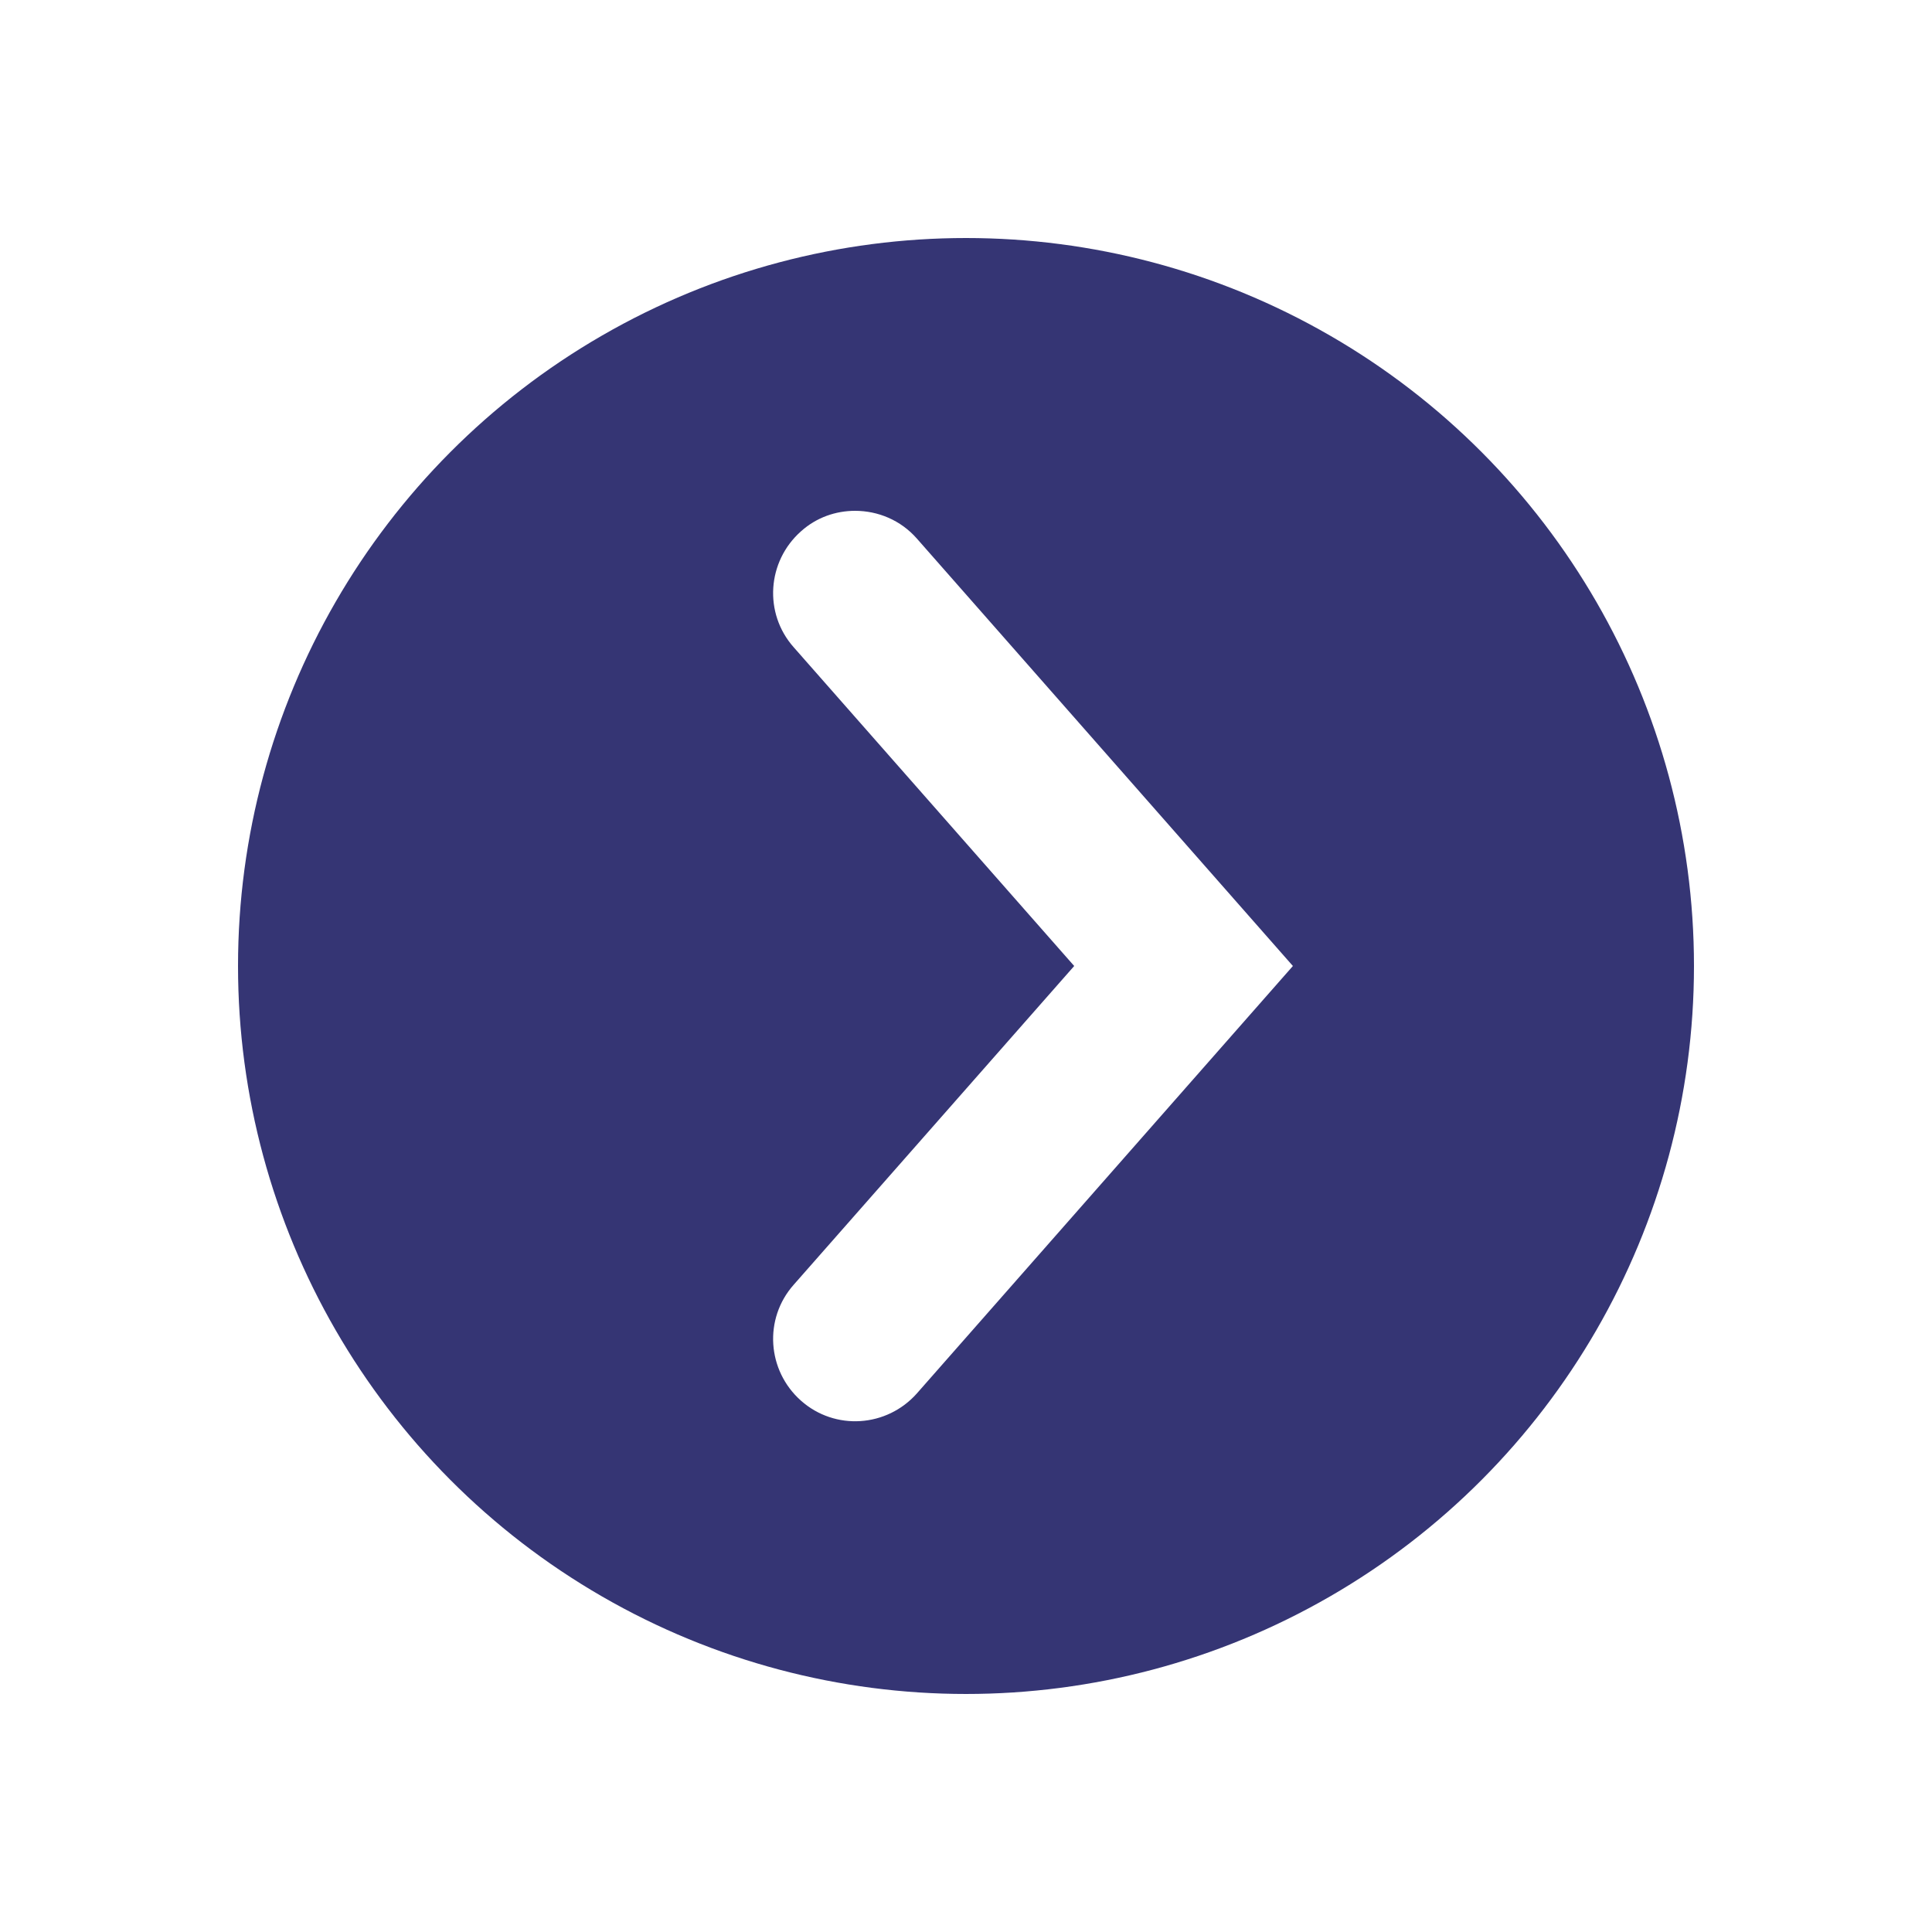 <?xml version="1.0" encoding="utf-8"?>
<!-- Generator: Adobe Illustrator 27.4.0, SVG Export Plug-In . SVG Version: 6.00 Build 0)  -->
<svg version="1.1" xmlns="http://www.w3.org/2000/svg" xmlns:xlink="http://www.w3.org/1999/xlink" x="0px" y="0px"
	 viewBox="0 0 500 500" style="enable-background:new 0 0 500 500;" xml:space="preserve">
<style type="text/css">
	.st0{opacity:0.2;}
	.st1{clip-path:url(#SVGID_00000090992710908402209750000011496284755585305989_);}
	.st2{fill-rule:evenodd;clip-rule:evenodd;fill:#DDDDDD;}
	.st3{fill-rule:evenodd;clip-rule:evenodd;fill:#B4B4B4;}
	.st4{fill-rule:evenodd;clip-rule:evenodd;fill:#B5B5B5;}
	.st5{fill-rule:evenodd;clip-rule:evenodd;fill:#959595;}
	.st6{fill:#353574;}
	.st7{fill:#C7C7C7;}
	.st8{fill:#FFFFFF;}
	.st9{opacity:0.2;clip-path:url(#SVGID_00000119095641358597700740000013723175651722693791_);}
	.st10{clip-path:url(#SVGID_00000002370787009623330290000001186794649070889114_);}
	.st11{opacity:0.2;clip-path:url(#SVGID_00000181767065199876342530000003630541503454039970_);}
	.st12{clip-path:url(#SVGID_00000134224787658407937830000011651317748596526210_);}
	.st13{opacity:0.2;clip-path:url(#SVGID_00000052105016457326759370000003114745747612437141_);}
	.st14{clip-path:url(#SVGID_00000134225689901158322430000010498495461076320181_);}
	.st15{opacity:0.2;clip-path:url(#SVGID_00000011008099548701380510000008386457383827697313_);}
	.st16{clip-path:url(#SVGID_00000109747798376892972840000005304890733735276424_);}
	.st17{fill:#802125;}
	.st18{fill-rule:evenodd;clip-rule:evenodd;fill:#FFFFFF;}
	.st19{fill:#801B21;}
	.st20{fill:none;stroke:#FFFFFF;stroke-width:5.022;stroke-linecap:round;stroke-linejoin:round;stroke-miterlimit:10;}
	.st21{fill:none;stroke:#FFFFFF;stroke-width:7;stroke-linecap:round;stroke-miterlimit:10;}
	.st22{opacity:0.5;fill:#B8B8B9;}
	.st23{fill:#949494;}
	.st24{fill:none;stroke:#801B21;stroke-width:7;stroke-linecap:round;stroke-miterlimit:10;}
	.st25{fill:#831B21;}
	.st26{fill:#353573;}
	.st27{fill:#353573;stroke:#353573;stroke-width:0.485;stroke-miterlimit:10;}
	.st28{fill:#353573;stroke:#323276;stroke-width:0.35;stroke-miterlimit:10;}
	.st29{fill:#323276;}
	.st30{fill:none;}
	.st31{clip-path:url(#SVGID_00000008850334809888579700000001702512030949739406_);fill:#FFFFFF;}
	.st32{clip-path:url(#SVGID_00000008850334809888579700000001702512030949739406_);}
	.st33{clip-path:url(#SVGID_00000003819381797233843710000013098841928214638779_);fill:#FFFFFF;}
	.st34{clip-path:url(#SVGID_00000003819381797233843710000013098841928214638779_);}
	.st35{clip-path:url(#SVGID_00000065051408114735214130000008743129793244379562_);fill:#FFFFFF;}
	.st36{clip-path:url(#SVGID_00000054228716996381656580000013119059259890428842_);}
	.st37{fill:#EAEAEA;}
	.st38{clip-path:url(#SVGID_00000054228716996381656580000013119059259890428842_);fill:#DFDCDF;}
	.st39{opacity:0.3;clip-path:url(#SVGID_00000054228716996381656580000013119059259890428842_);fill:#FFFFFF;}
	.st40{clip-path:url(#SVGID_00000041276710648679927270000014215727756215336105_);fill:#FFFFFF;}

		.st41{clip-path:url(#SVGID_00000111888863765856577240000004314091969261072035_);fill:url(#SVGID_00000088116865516531738570000014139532878258037665_);}
	.st42{clip-path:url(#SVGID_00000111888863765856577240000004314091969261072035_);}
	.st43{clip-path:url(#SVGID_00000075866937903067384470000003176648715377320891_);}
	.st44{opacity:0.2;fill:url(#SVGID_00000121989467977557292330000011570824201844086454_);}
	.st45{opacity:0.2;fill:url(#SVGID_00000124140208424659143880000009919632958293969574_);}
	.st46{opacity:0.2;fill:url(#SVGID_00000075144993112240971210000001647465471751030177_);}
	.st47{filter:url(#Adobe_OpacityMaskFilter);}

		.st48{clip-path:url(#SVGID_00000111888863765856577240000004314091969261072035_);fill:url(#SVGID_00000023965910985884252290000015001450331698415503_);}
	.st49{fill:url(#SVGID_00000063592607342736741110000000418050598247507356_);}
	.st50{fill:url(#SVGID_00000140000392011291433460000000304464341668768169_);}
	.st51{fill:url(#SVGID_00000054253982683632299740000015638194091421467547_);}
	.st52{fill:url(#SVGID_00000121248004403018107360000000055352156487103910_);}
	.st53{fill:url(#SVGID_00000136397946201415539060000001691010996030619781_);}
	.st54{fill:url(#SVGID_00000038414952826091490410000013795298241777461671_);}
	.st55{fill:url(#SVGID_00000011015073229630188370000010716532853459185571_);}
	.st56{fill:url(#SVGID_00000176024314200927159870000008553497479165151638_);}
	.st57{fill:url(#SVGID_00000005968614509252560130000004580931397764974982_);}
	.st58{fill:url(#SVGID_00000176009452935950085490000001294438125309204623_);}
	.st59{fill:url(#SVGID_00000121978890804609629100000009635142972949783461_);}
	.st60{fill:url(#SVGID_00000002346728420334183350000012048904804842071453_);}
	.st61{fill:url(#SVGID_00000134956769035744303370000008403788440407093177_);}
	.st62{fill:url(#SVGID_00000087401584079288296870000014609129887502396330_);}
	.st63{fill:url(#SVGID_00000056425309121286166790000011273649255602573705_);}
	.st64{fill:url(#SVGID_00000154421292675801959510000009475374906748381313_);}
	.st65{fill:url(#SVGID_00000103236527698004921970000005370217556218638492_);}
	.st66{fill:url(#SVGID_00000109009419102929111840000013835444495474098860_);}
	.st67{fill:url(#SVGID_00000131343767975277155230000010468643016478186156_);}
	.st68{fill:url(#SVGID_00000028294196932629799490000003585465890871200170_);}
	.st69{fill:url(#SVGID_00000049217184621281027090000017018636331259772820_);}
	.st70{fill:url(#SVGID_00000063614459400806285330000011907335147682911152_);}
	.st71{fill:url(#SVGID_00000123401153857764628780000013262885796737419438_);}
	.st72{fill:url(#SVGID_00000131363988830991213940000005963995126572191157_);}
	.st73{fill:url(#SVGID_00000063603220439963545820000010695270590182354316_);}
	.st74{fill:url(#SVGID_00000122684301739729317150000007746691230938068386_);}
	.st75{fill:url(#SVGID_00000021836857313168694260000012765331267960174239_);}
	.st76{fill:url(#SVGID_00000023965075088082935420000009103403675331596698_);}
	.st77{fill:url(#SVGID_00000156549050675259757610000010880716842872753854_);}
	.st78{fill:url(#SVGID_00000152969189090886073800000000374067329666242689_);}
	.st79{fill:url(#SVGID_00000016776626846949534230000016998362439873147065_);}
	.st80{fill:url(#SVGID_00000147182732083676877150000012753993706368663685_);}
	.st81{fill:url(#SVGID_00000068655031512383179100000016147037395040167564_);}
	.st82{fill:url(#SVGID_00000070082200423370410450000014260016013079851183_);}
	.st83{fill:url(#SVGID_00000007399477756691109510000008567696856524990651_);}
	.st84{fill:url(#SVGID_00000111909513332817474910000016252345977907755421_);}
	.st85{fill:url(#SVGID_00000027590704983670456740000003383881779257190026_);}
	.st86{fill:url(#SVGID_00000047781332017799182560000013777537269616060305_);}
	.st87{fill:url(#SVGID_00000124852148435666389240000005101193515564306820_);}
	.st88{fill:url(#SVGID_00000072246179679325657020000017907994274773687225_);}
	.st89{fill:url(#SVGID_00000014618563039390477720000014418254614262838953_);}
	.st90{fill:url(#SVGID_00000014601048240597528020000005495206906484690872_);}
	.st91{fill:url(#SVGID_00000007392909020761776890000012591953206484813974_);}
	.st92{fill:url(#SVGID_00000018958863430779219440000010872743008483996570_);}
	.st93{fill:url(#SVGID_00000020397849535941494800000001389729477283748001_);}
	.st94{fill:url(#SVGID_00000077297906277752922150000009058329647129964200_);}
	.st95{fill:url(#SVGID_00000009567684880613854040000012030511198005168823_);}
	.st96{fill:url(#SVGID_00000160165127107378944740000007343094118948770235_);}
	.st97{fill:url(#SVGID_00000119821160562808474670000008058222404396168618_);}
	.st98{fill:url(#SVGID_00000017492347459435266230000009485752081444151742_);}
	.st99{fill:url(#SVGID_00000100374347928581479690000013732807817781831604_);}
	.st100{fill:url(#SVGID_00000055699322406182083850000011422298647265449885_);}
	.st101{fill:url(#SVGID_00000075848998112611976850000009819980950629958543_);}
	.st102{fill:url(#SVGID_00000100367337542673751170000004325750548493180813_);}
	.st103{fill:url(#SVGID_00000179632209415893923540000001426592748332699288_);}
	.st104{fill:url(#SVGID_00000005951049492310266210000009293202705530624660_);}
	.st105{fill:url(#SVGID_00000012448136479445403040000001397761690355618433_);}
	.st106{fill:url(#SVGID_00000066495207504834407130000017178341543991757221_);}
	.st107{fill:url(#SVGID_00000031889219196824948350000013766082991074144151_);}
	.st108{fill:url(#SVGID_00000014593817424185809340000008035210224203523498_);}
	.st109{fill:url(#SVGID_00000012434177378077087950000011938587453273080972_);}
	.st110{fill:url(#SVGID_00000057125959801460074720000004864261468819265967_);}
	.st111{fill:url(#SVGID_00000161625546749570072040000005006704269492082575_);}
	.st112{fill:url(#SVGID_00000141420868321858190200000000855989721444728990_);}
	.st113{fill:url(#SVGID_00000172441826958879883950000012621723491480644274_);}
	.st114{fill:url(#SVGID_00000139276646682543214830000016032234859577030305_);}
	.st115{fill:url(#SVGID_00000102515966855477487180000013252518603245265326_);}
	.st116{fill:url(#SVGID_00000072970946243537515920000013951493710910977673_);}
	.st117{fill:url(#SVGID_00000042707400811666760290000009855906506662258573_);}
	.st118{fill:url(#SVGID_00000180347045484136749740000004446626131949271480_);}
	.st119{fill:url(#SVGID_00000038394927819340840270000016358446999868363448_);}
	.st120{fill:url(#SVGID_00000111178043598014610650000010988515799037345440_);}
	.st121{fill:url(#SVGID_00000015341652904182635300000015397239267597523357_);}
	.st122{fill:url(#SVGID_00000176028716399523517710000014307380146580893590_);}
	.st123{clip-path:url(#SVGID_00000118395585741263968170000014861042047351179684_);}
	.st124{opacity:0.2;fill:url(#SVGID_00000181080951222415227440000013173819386137947576_);}
	.st125{opacity:0.2;fill:url(#SVGID_00000067238114983497343710000004013098116694393990_);}
	.st126{opacity:0.5;fill:url(#SVGID_00000093885997635721024110000001430499640802464903_);}
	.st127{opacity:0.2;clip-path:url(#SVGID_00000111888863765856577240000004314091969261072035_);}
	.st128{opacity:0.5;clip-path:url(#SVGID_00000101793954039415085440000011630615531135612069_);}
	.st129{opacity:0.5;}
	.st130{clip-path:url(#SVGID_00000121970665115341086370000002402764098024932243_);fill:#FFFFFF;}
	.st131{opacity:0.3;clip-path:url(#SVGID_00000111888863765856577240000004314091969261072035_);fill:#443B6F;}
	.st132{opacity:0.4;fill:url(#SVGID_00000181076299271669868380000003692915023747452037_);}
	.st133{opacity:0.4;fill:url(#SVGID_00000138550974425292019560000012482073356695770003_);}
	.st134{clip-path:url(#SVGID_00000111888863765856577240000004314091969261072035_);fill:#FFFFFF;}
	.st135{fill:url(#SVGID_00000000180809100357666570000007823506836599059379_);}
	.st136{fill:#DBA74D;}

		.st137{clip-path:url(#SVGID_00000046307709221372988940000003722097368862751652_);fill:url(#SVGID_00000150088143488418776890000013717607855085486503_);}
	.st138{clip-path:url(#SVGID_00000046307709221372988940000003722097368862751652_);}
	.st139{clip-path:url(#SVGID_00000086657174174784788640000001625253139051755678_);}
	.st140{opacity:0.2;fill:url(#SVGID_00000008865604177337456220000007321323387476790705_);}
	.st141{opacity:0.2;fill:url(#SVGID_00000037683887195890695060000011099104210251725711_);}
	.st142{opacity:0.2;fill:url(#SVGID_00000032625955647857068460000000878408100406880404_);}
	.st143{filter:url(#Adobe_OpacityMaskFilter_00000074401933058497794360000005611980585971223216_);}

		.st144{clip-path:url(#SVGID_00000046307709221372988940000003722097368862751652_);fill:url(#SVGID_00000028316912604715044900000010068183791266893981_);}
	.st145{fill:url(#SVGID_00000029037160834991477080000002640209446322469531_);}
	.st146{fill:url(#SVGID_00000172422698352795634560000003481156559436608673_);}
	.st147{fill:url(#SVGID_00000059996157385530105960000007381894448188309413_);}
	.st148{fill:url(#SVGID_00000034795789205533968730000011276511371973521071_);}
	.st149{fill:url(#SVGID_00000070797483642654541710000004060235259182806946_);}
	.st150{fill:url(#SVGID_00000052073371705017966420000007222887586450271645_);}
	.st151{fill:url(#SVGID_00000134241113296126446720000005530922113724581547_);}
	.st152{fill:url(#SVGID_00000158736693073455130810000013843056271445679499_);}
	.st153{fill:url(#SVGID_00000047046186183634600590000013314604784109793937_);}
	.st154{fill:url(#SVGID_00000018937819586517455970000012102169183616568451_);}
	.st155{fill:url(#SVGID_00000129910337022341864210000003017547727272699566_);}
	.st156{fill:url(#SVGID_00000167367983362788200240000013226967050070209448_);}
	.st157{fill:url(#SVGID_00000000938082044764595160000009121674225944819087_);}
	.st158{fill:url(#SVGID_00000019654422540021366090000014115033533978151346_);}
	.st159{fill:url(#SVGID_00000080173590482807426650000006082308925387618714_);}
	.st160{fill:url(#SVGID_00000073002361146461466510000007477006314764663982_);}
	.st161{fill:url(#SVGID_00000173142572213364205560000018292669862673091211_);}
	.st162{fill:url(#SVGID_00000115508194585912026110000008826387214773407395_);}
	.st163{fill:url(#SVGID_00000040560418540011717940000013619178853741026485_);}
	.st164{fill:url(#SVGID_00000107569498278190339220000017417719282297643453_);}
	.st165{fill:url(#SVGID_00000109737262056541982710000000183938124627445663_);}
	.st166{fill:url(#SVGID_00000161629572556836684400000011053608221139203732_);}
	.st167{fill:url(#SVGID_00000004517799856979469820000012126424296828745880_);}
	.st168{fill:url(#SVGID_00000031207689766325611850000001782056775224074652_);}
	.st169{fill:url(#SVGID_00000025408224034487149610000003537498499497808817_);}
	.st170{fill:url(#SVGID_00000002343455827274716360000012788425329009637293_);}
	.st171{fill:url(#SVGID_00000021805099564261843750000009190049920914649513_);}
	.st172{fill:url(#SVGID_00000073706949653371711040000012731164444710239909_);}
	.st173{fill:url(#SVGID_00000010996234469003608280000008609152006331913118_);}
	.st174{fill:url(#SVGID_00000101789195442452307580000017874152814791802303_);}
	.st175{fill:url(#SVGID_00000045600343351263591640000000195762232470683571_);}
	.st176{fill:url(#SVGID_00000125592704335695496010000001959117151278306448_);}
	.st177{fill:url(#SVGID_00000163031768359426205910000015628667320957448324_);}
	.st178{fill:url(#SVGID_00000130623341233966531010000002395046285484823180_);}
	.st179{fill:url(#SVGID_00000013180549358581766360000000019293495115867780_);}
	.st180{fill:url(#SVGID_00000151537469804623232090000010431652472715743368_);}
	.st181{fill:url(#SVGID_00000101071354164348856730000005989676132887002754_);}
	.st182{fill:url(#SVGID_00000053525059369264618370000005305903903084126366_);}
	.st183{fill:url(#SVGID_00000088811068829370543510000001140230547222047382_);}
	.st184{fill:url(#SVGID_00000170271129759415574700000000407350054334966449_);}
	.st185{fill:url(#SVGID_00000085939306145699853900000011344547409419737255_);}
	.st186{fill:url(#SVGID_00000005231677927884034110000004961920701178294673_);}
	.st187{fill:url(#SVGID_00000129182742796937311210000002959348760002676913_);}
	.st188{fill:url(#SVGID_00000013169529597840878550000008481827237143988384_);}
	.st189{fill:url(#SVGID_00000150794102395595109730000009634353398445426084_);}
	.st190{fill:url(#SVGID_00000018946912231862638240000012215705683132946574_);}
	.st191{fill:url(#SVGID_00000068636490471377697190000001954283900969575552_);}
	.st192{fill:url(#SVGID_00000176030593784499023320000014901597264676698505_);}
	.st193{fill:url(#SVGID_00000071549834546711041300000007774003001564132486_);}
	.st194{fill:url(#SVGID_00000080903548262678281990000018146912970226345384_);}
	.st195{fill:url(#SVGID_00000165912788237650515850000014086433173206979472_);}
	.st196{fill:url(#SVGID_00000174576729811805219270000007083634186441807494_);}
	.st197{fill:url(#SVGID_00000116931755067923895280000007020282108958167479_);}
	.st198{fill:url(#SVGID_00000056425771474612177010000006882493196776067204_);}
	.st199{fill:url(#SVGID_00000104683332514423588940000001657211946476617390_);}
	.st200{fill:url(#SVGID_00000158713213237008245360000013916422577138800573_);}
	.st201{fill:url(#SVGID_00000082339598647010035410000005413842085682785416_);}
	.st202{fill:url(#SVGID_00000019647785783385811310000014154819848793771912_);}
	.st203{fill:url(#SVGID_00000013176278858273955270000015833321676202356363_);}
	.st204{fill:url(#SVGID_00000124127130398546875000000002934598127143377034_);}
	.st205{fill:url(#SVGID_00000098915752422853787070000005695004158957010074_);}
	.st206{fill:url(#SVGID_00000012446471512330684970000004533762436946393253_);}
	.st207{fill:url(#SVGID_00000176030458492813613290000016148264485226575502_);}
	.st208{fill:url(#SVGID_00000176760717987932760500000011494067187156181662_);}
	.st209{fill:url(#SVGID_00000111887876221565881570000002813110574496062138_);}
	.st210{fill:url(#SVGID_00000157989704261537993200000005532259675710656154_);}
	.st211{fill:url(#SVGID_00000026132708878032588940000009146123348296416672_);}
	.st212{fill:url(#SVGID_00000012454987244802193100000011211003464339729804_);}
	.st213{fill:url(#SVGID_00000139994540150803965540000000243352674011385255_);}
	.st214{fill:url(#SVGID_00000075130271584170059640000002314796774794920088_);}
	.st215{fill:url(#SVGID_00000105384503759406596750000002728153553178548360_);}
	.st216{fill:url(#SVGID_00000138567610186011520170000014543657116787271815_);}
	.st217{fill:url(#SVGID_00000047058605296087067110000007960909275883085706_);}
	.st218{fill:url(#SVGID_00000100359803094341221740000012487523415010016674_);}
	.st219{clip-path:url(#SVGID_00000040539380651210574040000004911056390119413935_);}
	.st220{opacity:0.2;fill:url(#SVGID_00000096020518036558030860000006336669907697852834_);}
	.st221{opacity:0.2;fill:url(#SVGID_00000175307149111018076830000000814375503422378378_);}
	.st222{opacity:0.5;fill:url(#SVGID_00000007412886804114991540000001397491226489936548_);}
	.st223{opacity:0.2;clip-path:url(#SVGID_00000046307709221372988940000003722097368862751652_);}
	.st224{opacity:0.5;clip-path:url(#SVGID_00000175300099241004883780000010238013470301879967_);}
	.st225{clip-path:url(#SVGID_00000049911243400978192190000003437705391970211252_);fill:#FFFFFF;}
	.st226{opacity:0.3;clip-path:url(#SVGID_00000046307709221372988940000003722097368862751652_);fill:#443B6F;}
	.st227{opacity:0.4;fill:url(#SVGID_00000134968431937272653380000014865049074574488229_);}
	.st228{opacity:0.4;fill:url(#SVGID_00000126303949451512016930000003524475843363040134_);}
	.st229{clip-path:url(#SVGID_00000046307709221372988940000003722097368862751652_);fill:#FFFFFF;}
	.st230{fill:url(#SVGID_00000154409792781186764040000002290324235743341448_);}
	.st231{opacity:0.41;}
	.st232{fill:#FFFFFF;stroke:#FFFFFF;stroke-width:2.041;stroke-miterlimit:10;}
	.st233{fill:#CECECE;}
	.st234{clip-path:url(#SVGID_00000006696625059270298310000011735820537535816070_);}
	.st235{fill:#951B20;}
	.st236{clip-path:url(#SVGID_00000017509373429981427970000010800163012556312227_);}
	.st237{clip-path:url(#SVGID_00000034811109708308011360000007633818346940962711_);}
	.st238{fill:#13137F;}
	.st239{fill:#383872;}
	.st240{fill:#7BAD50;}
	.st241{display:none;}
</style>
<g id="Fondo">
</g>
<g id="Final">
</g>
<g id="Contenido">
	<g>
		<circle class="st6" cx="250" cy="250" r="188.4"/>
		<g>
			<path class="st8" d="M221.3,132.2c5.9,0,11.8,2.4,16,7.2L334.6,250l-97.3,110.6c-7.8,8.8-21.2,9.7-30,1.9
				c-8.8-7.8-9.7-21.2-1.9-30L278,250l-72.6-82.5c-7.8-8.8-6.9-22.2,1.9-30C211.3,133.9,216.3,132.2,221.3,132.2z"/>
		</g>
	</g>
</g>
<g id="Cadete">
</g>
<g id="Layer_6">
</g>
<g id="Encabezado">
</g>
<g id="Layer_5">
</g>
<g id="Líneas_guía" class="st241">
</g>
</svg>